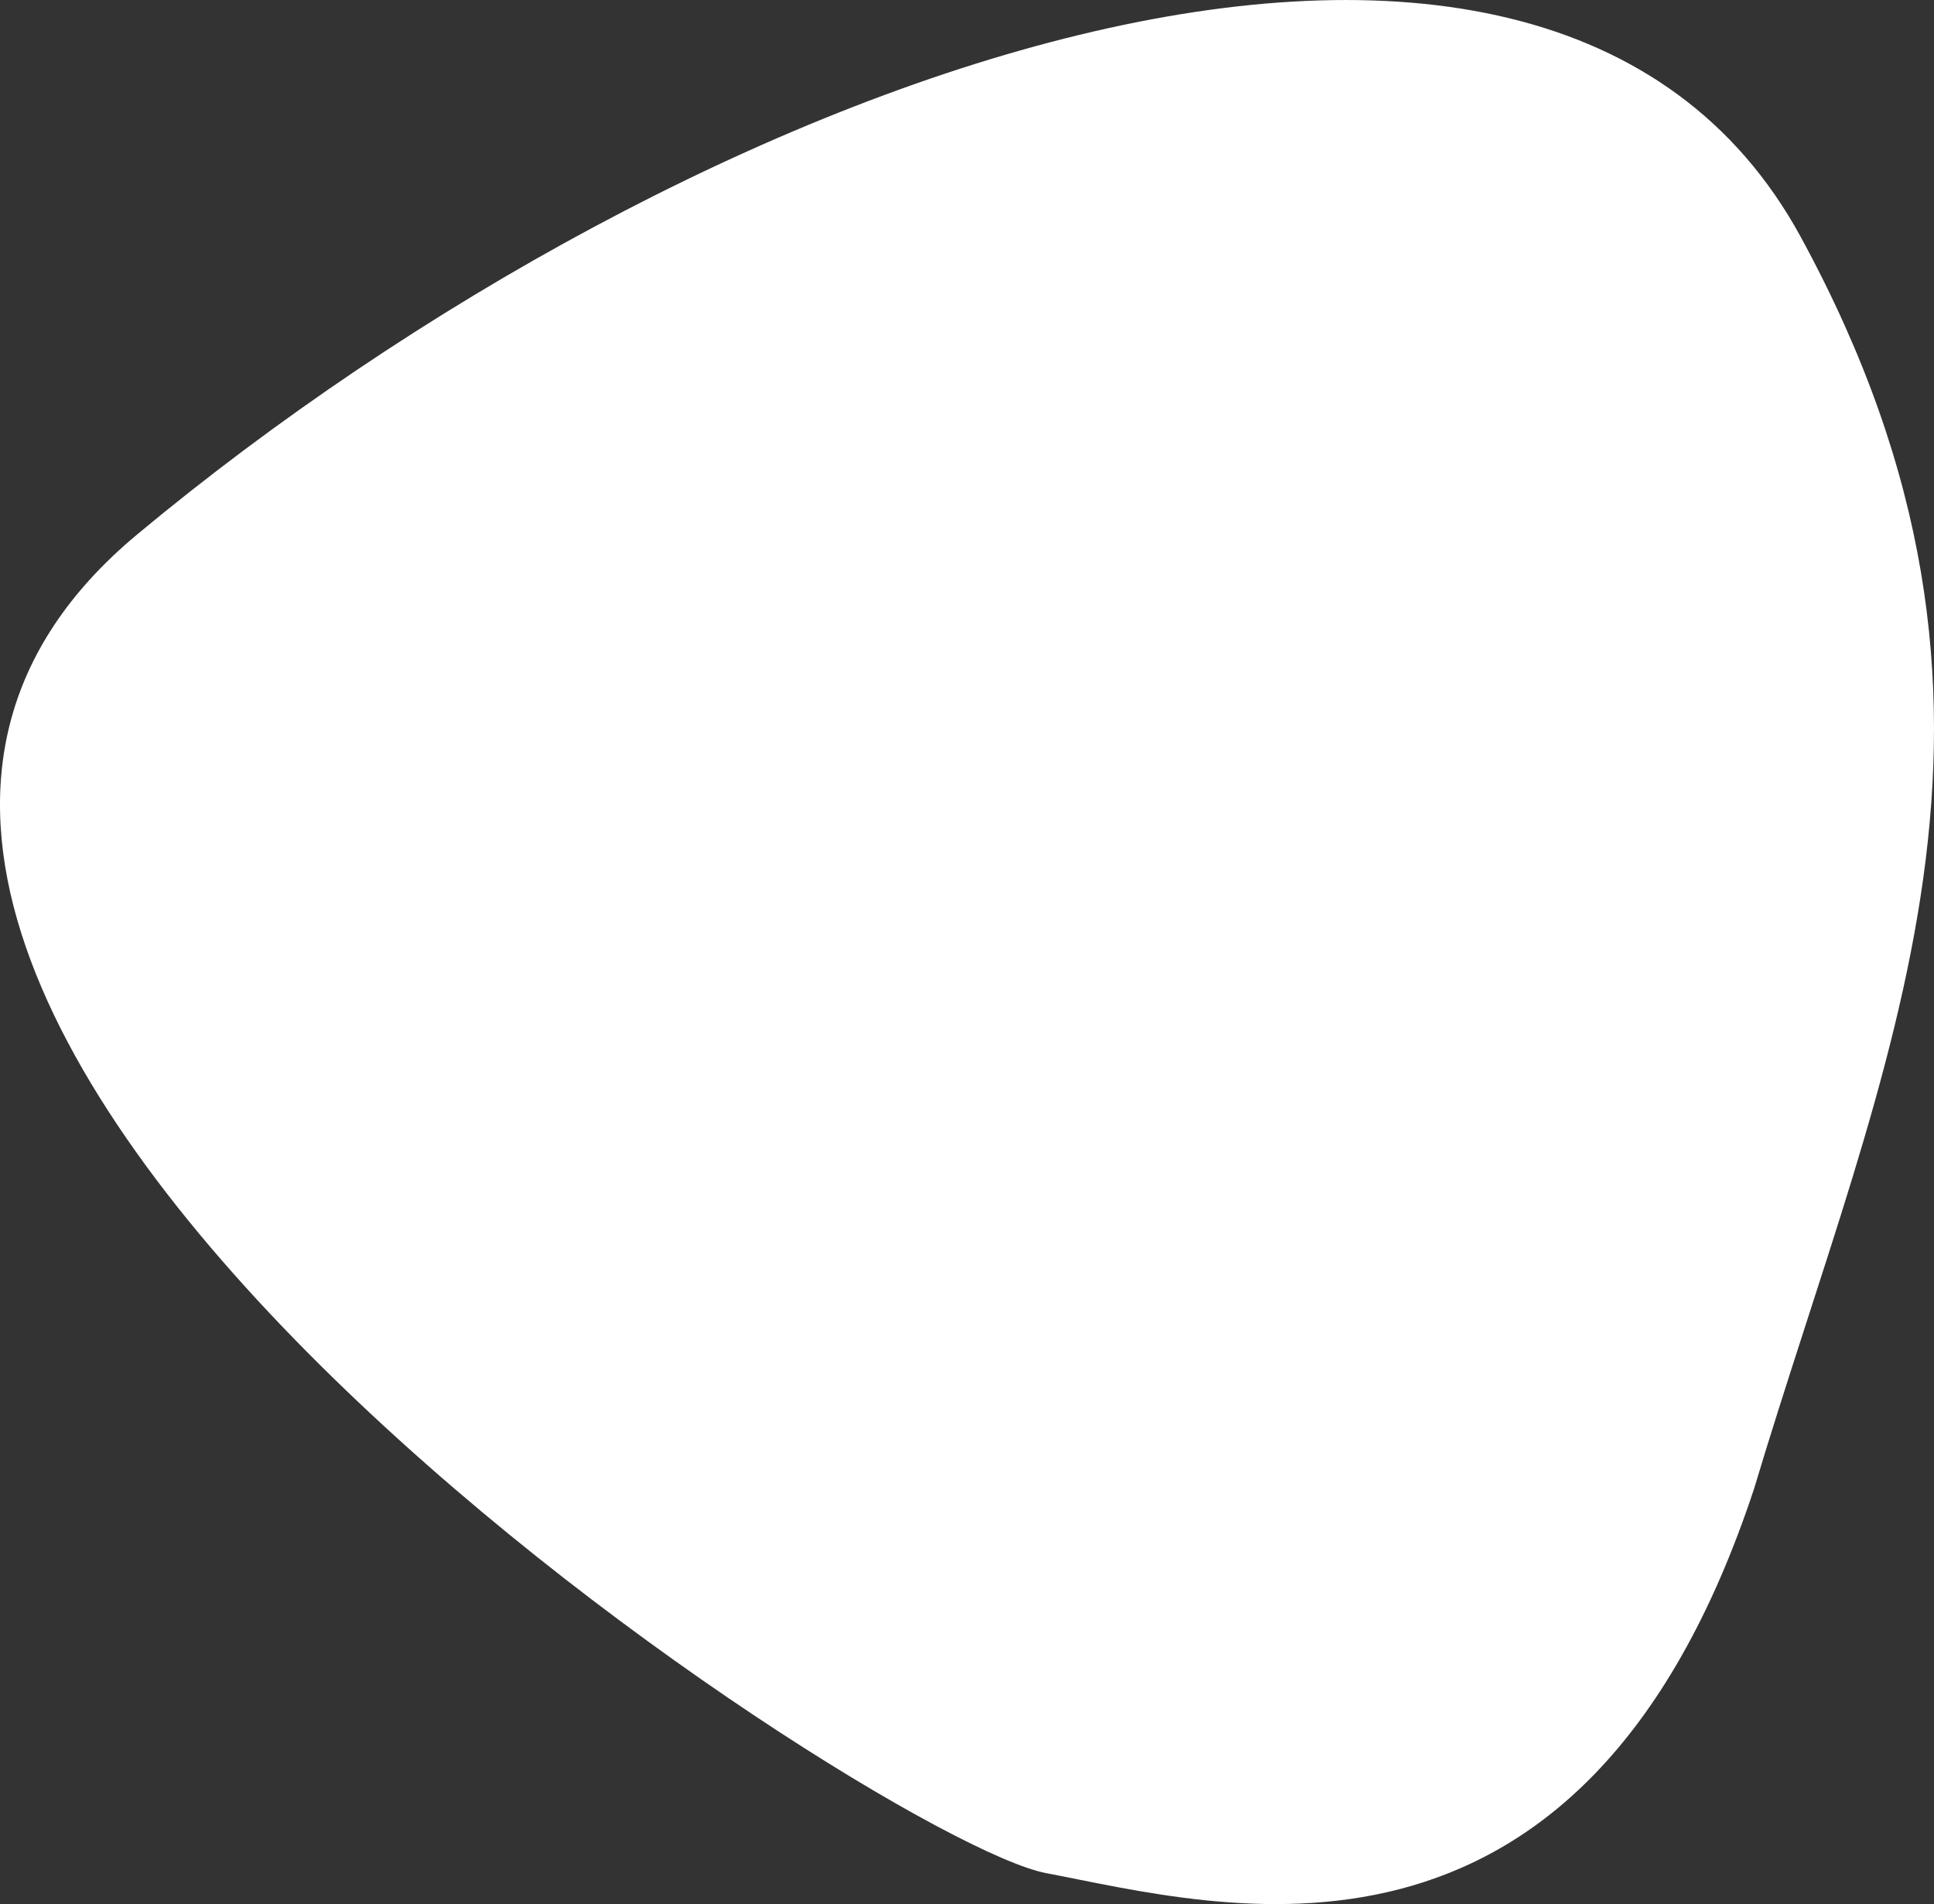 <svg xmlns="http://www.w3.org/2000/svg" width="427.32" height="420.672" viewBox="0 0 427.32 420.672">
  <rect x="0" y="0" width="427.32" height="420.672" fill="#333333" stroke="none"/>
  <path id="Path_10" data-name="Path 10" d="M2644.608,412.392c28.7-95.682,67.489-171.512,10.322-276.5s-245.342-36.066-367.616,65.72,162.767,288.525,200.879,295.738S2606.5,527.8,2644.608,412.392Z" transform="translate(-2257.035 -83.513)" fill="#fff"/>
</svg>
